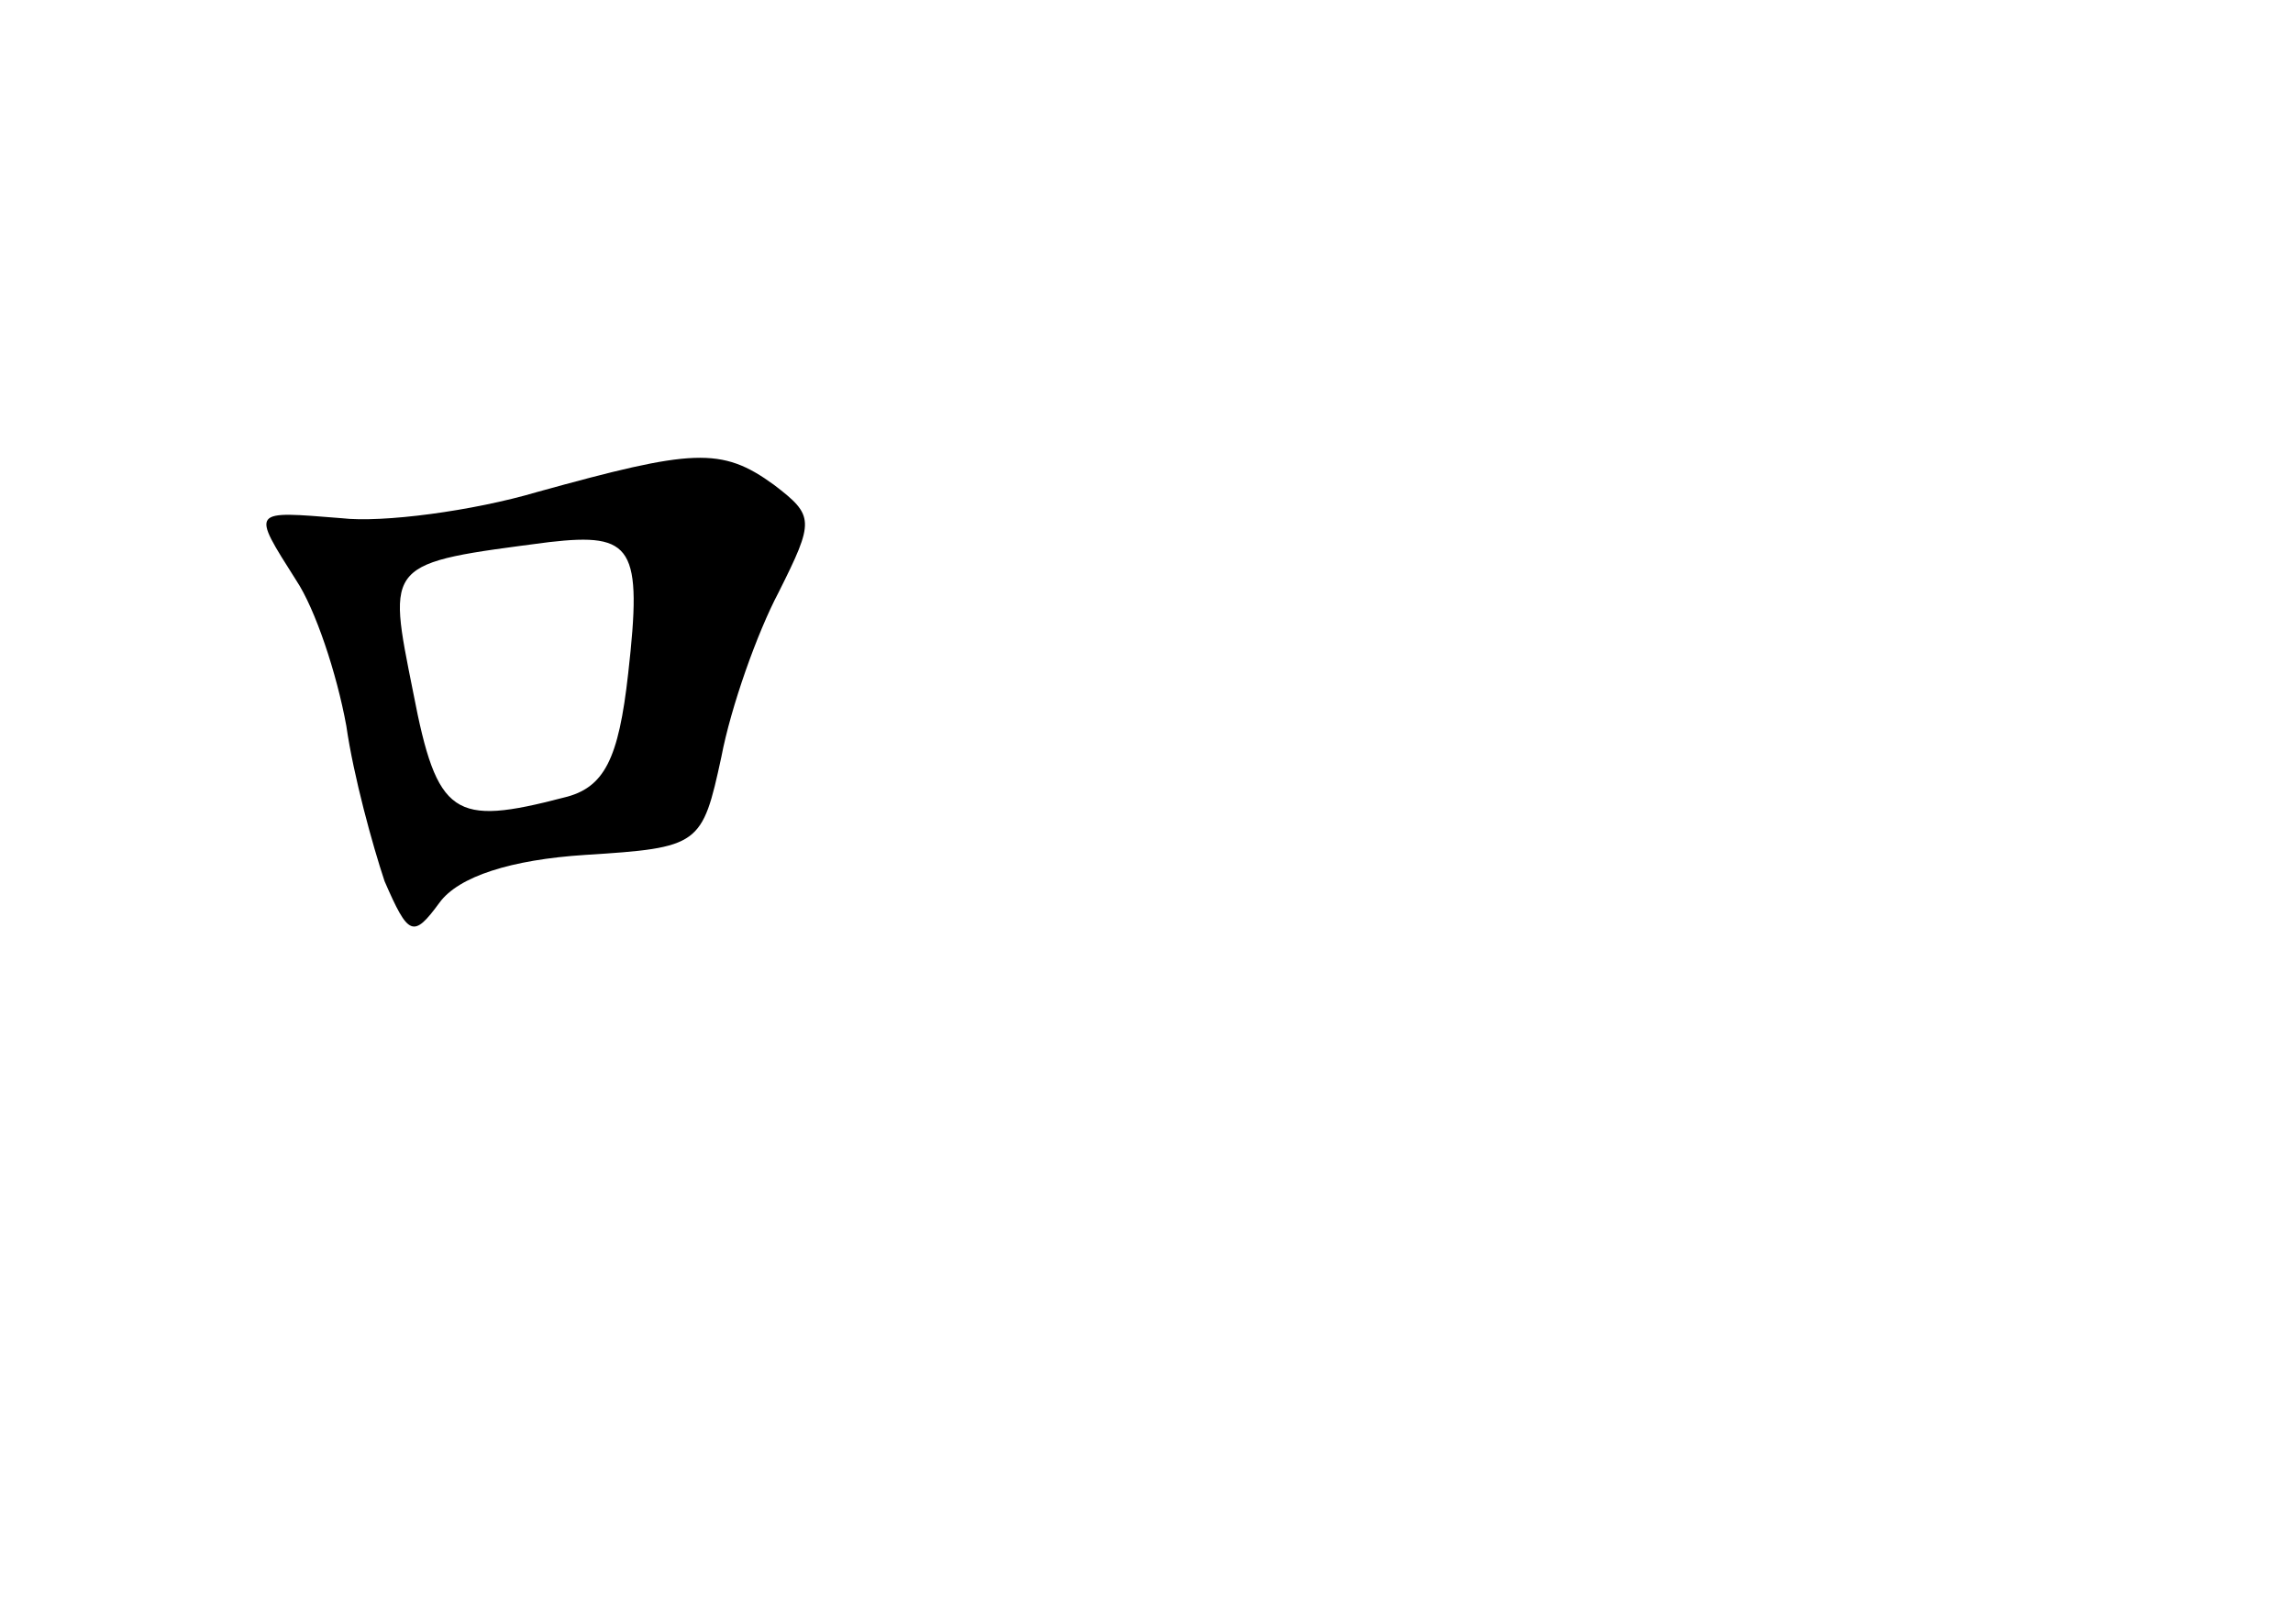 <?xml version="1.0" standalone="no"?>
<!DOCTYPE svg PUBLIC "-//W3C//DTD SVG 20010904//EN"
 "http://www.w3.org/TR/2001/REC-SVG-20010904/DTD/svg10.dtd">
<svg version="1.0" xmlns="http://www.w3.org/2000/svg"
 width="96pt" height="68pt" viewBox="0 0 96 68"
 preserveAspectRatio="xMidYMid meet">
<g transform="translate(0,68) scale(0.1,-0.1)"
fill="#000000" stroke="none">
<path d="M225 474 c-27 -8 -65 -13 -82 -11 -38 3 -38 4 -19 -26 8 -12 17 -39
21 -61 3 -21 11 -50 16 -65 10 -23 12 -24 23 -9 8 11 30 18 61 20 48 3 49 4
57 41 4 21 15 52 24 69 15 30 15 32 -2 45 -22 16 -34 15 -99 -3z m38 -76 c-4
-36 -10 -48 -27 -52 -46 -12 -53 -8 -63 44 -11 55 -12 54 57 63 35 4 39 -2 33
-55z"/>
</g>
</svg>
